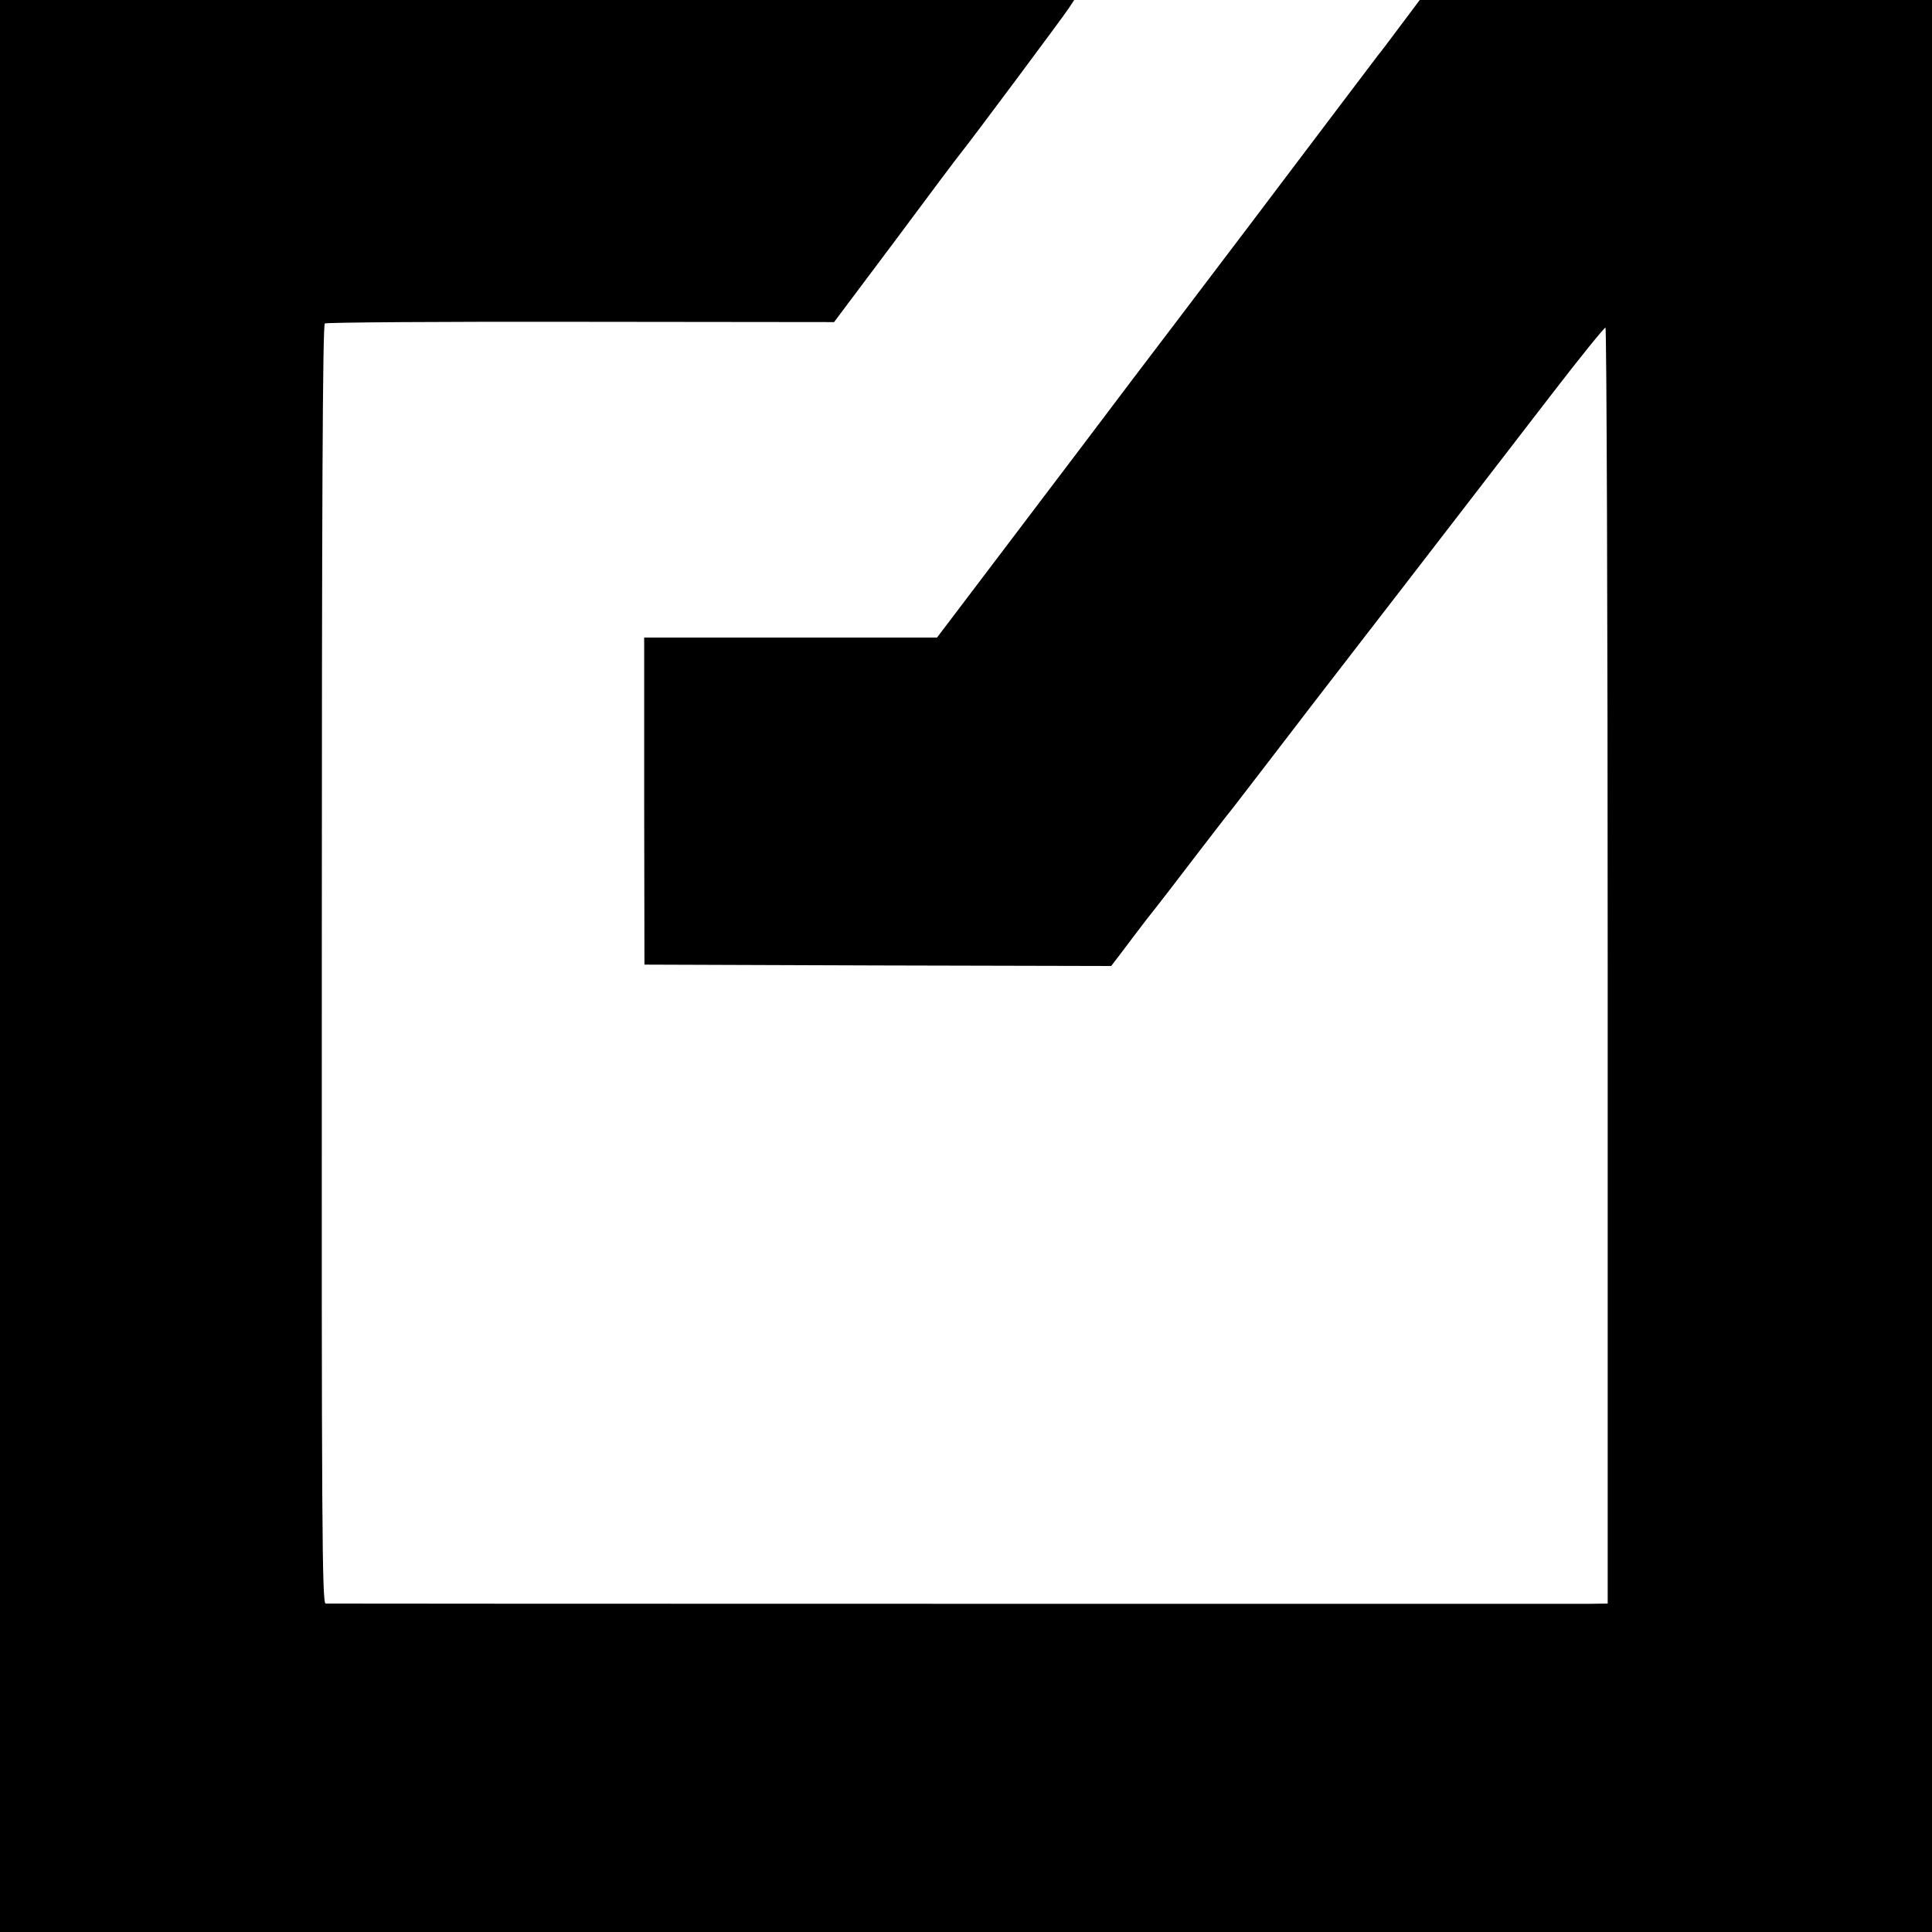 <?xml version="1.0" standalone="no"?>
<!DOCTYPE svg PUBLIC "-//W3C//DTD SVG 20010904//EN"
 "http://www.w3.org/TR/2001/REC-SVG-20010904/DTD/svg10.dtd">
<svg version="1.0" xmlns="http://www.w3.org/2000/svg"
 width="700pt" height="700pt" viewBox="0 0 700 700"
 preserveAspectRatio="xMidYMid meet">
<g transform="translate(0,700) scale(0.1,-0.1)"
fill="#000000" stroke="none">
<path d="M0 3500 l0 -3500 3500 0 3500 0 0 3500 0 3500 -928 0 -928 0 -69 -92
c-38 -51 -75 -100 -82 -108 -6 -8 -78 -103 -159 -210 -189 -251 -425 -562
-579 -765 -67 -88 -216 -284 -331 -437 -115 -152 -281 -371 -369 -487 l-160
-211 -531 0 -530 0 0 -592 1 -593 845 -3 846 -2 36 47 c20 27 62 82 94 124 33
41 111 142 174 225 63 82 120 156 127 164 7 8 67 87 135 175 68 88 143 187
168 219 67 87 167 216 356 461 93 121 201 261 239 310 39 50 156 203 262 340
106 138 196 249 200 248 4 -2 8 -1042 8 -2313 l0 -2310 -70 -1 c-81 0 -4553 0
-4575 1 -13 0 -15 264 -14 2316 0 1657 3 2317 11 2322 6 4 424 7 928 6 l917
-1 222 296 c121 163 226 303 233 311 42 52 381 507 396 531 l19 29 -1946 0
-1946 0 0 -3500z"/>
</g>
</svg>
